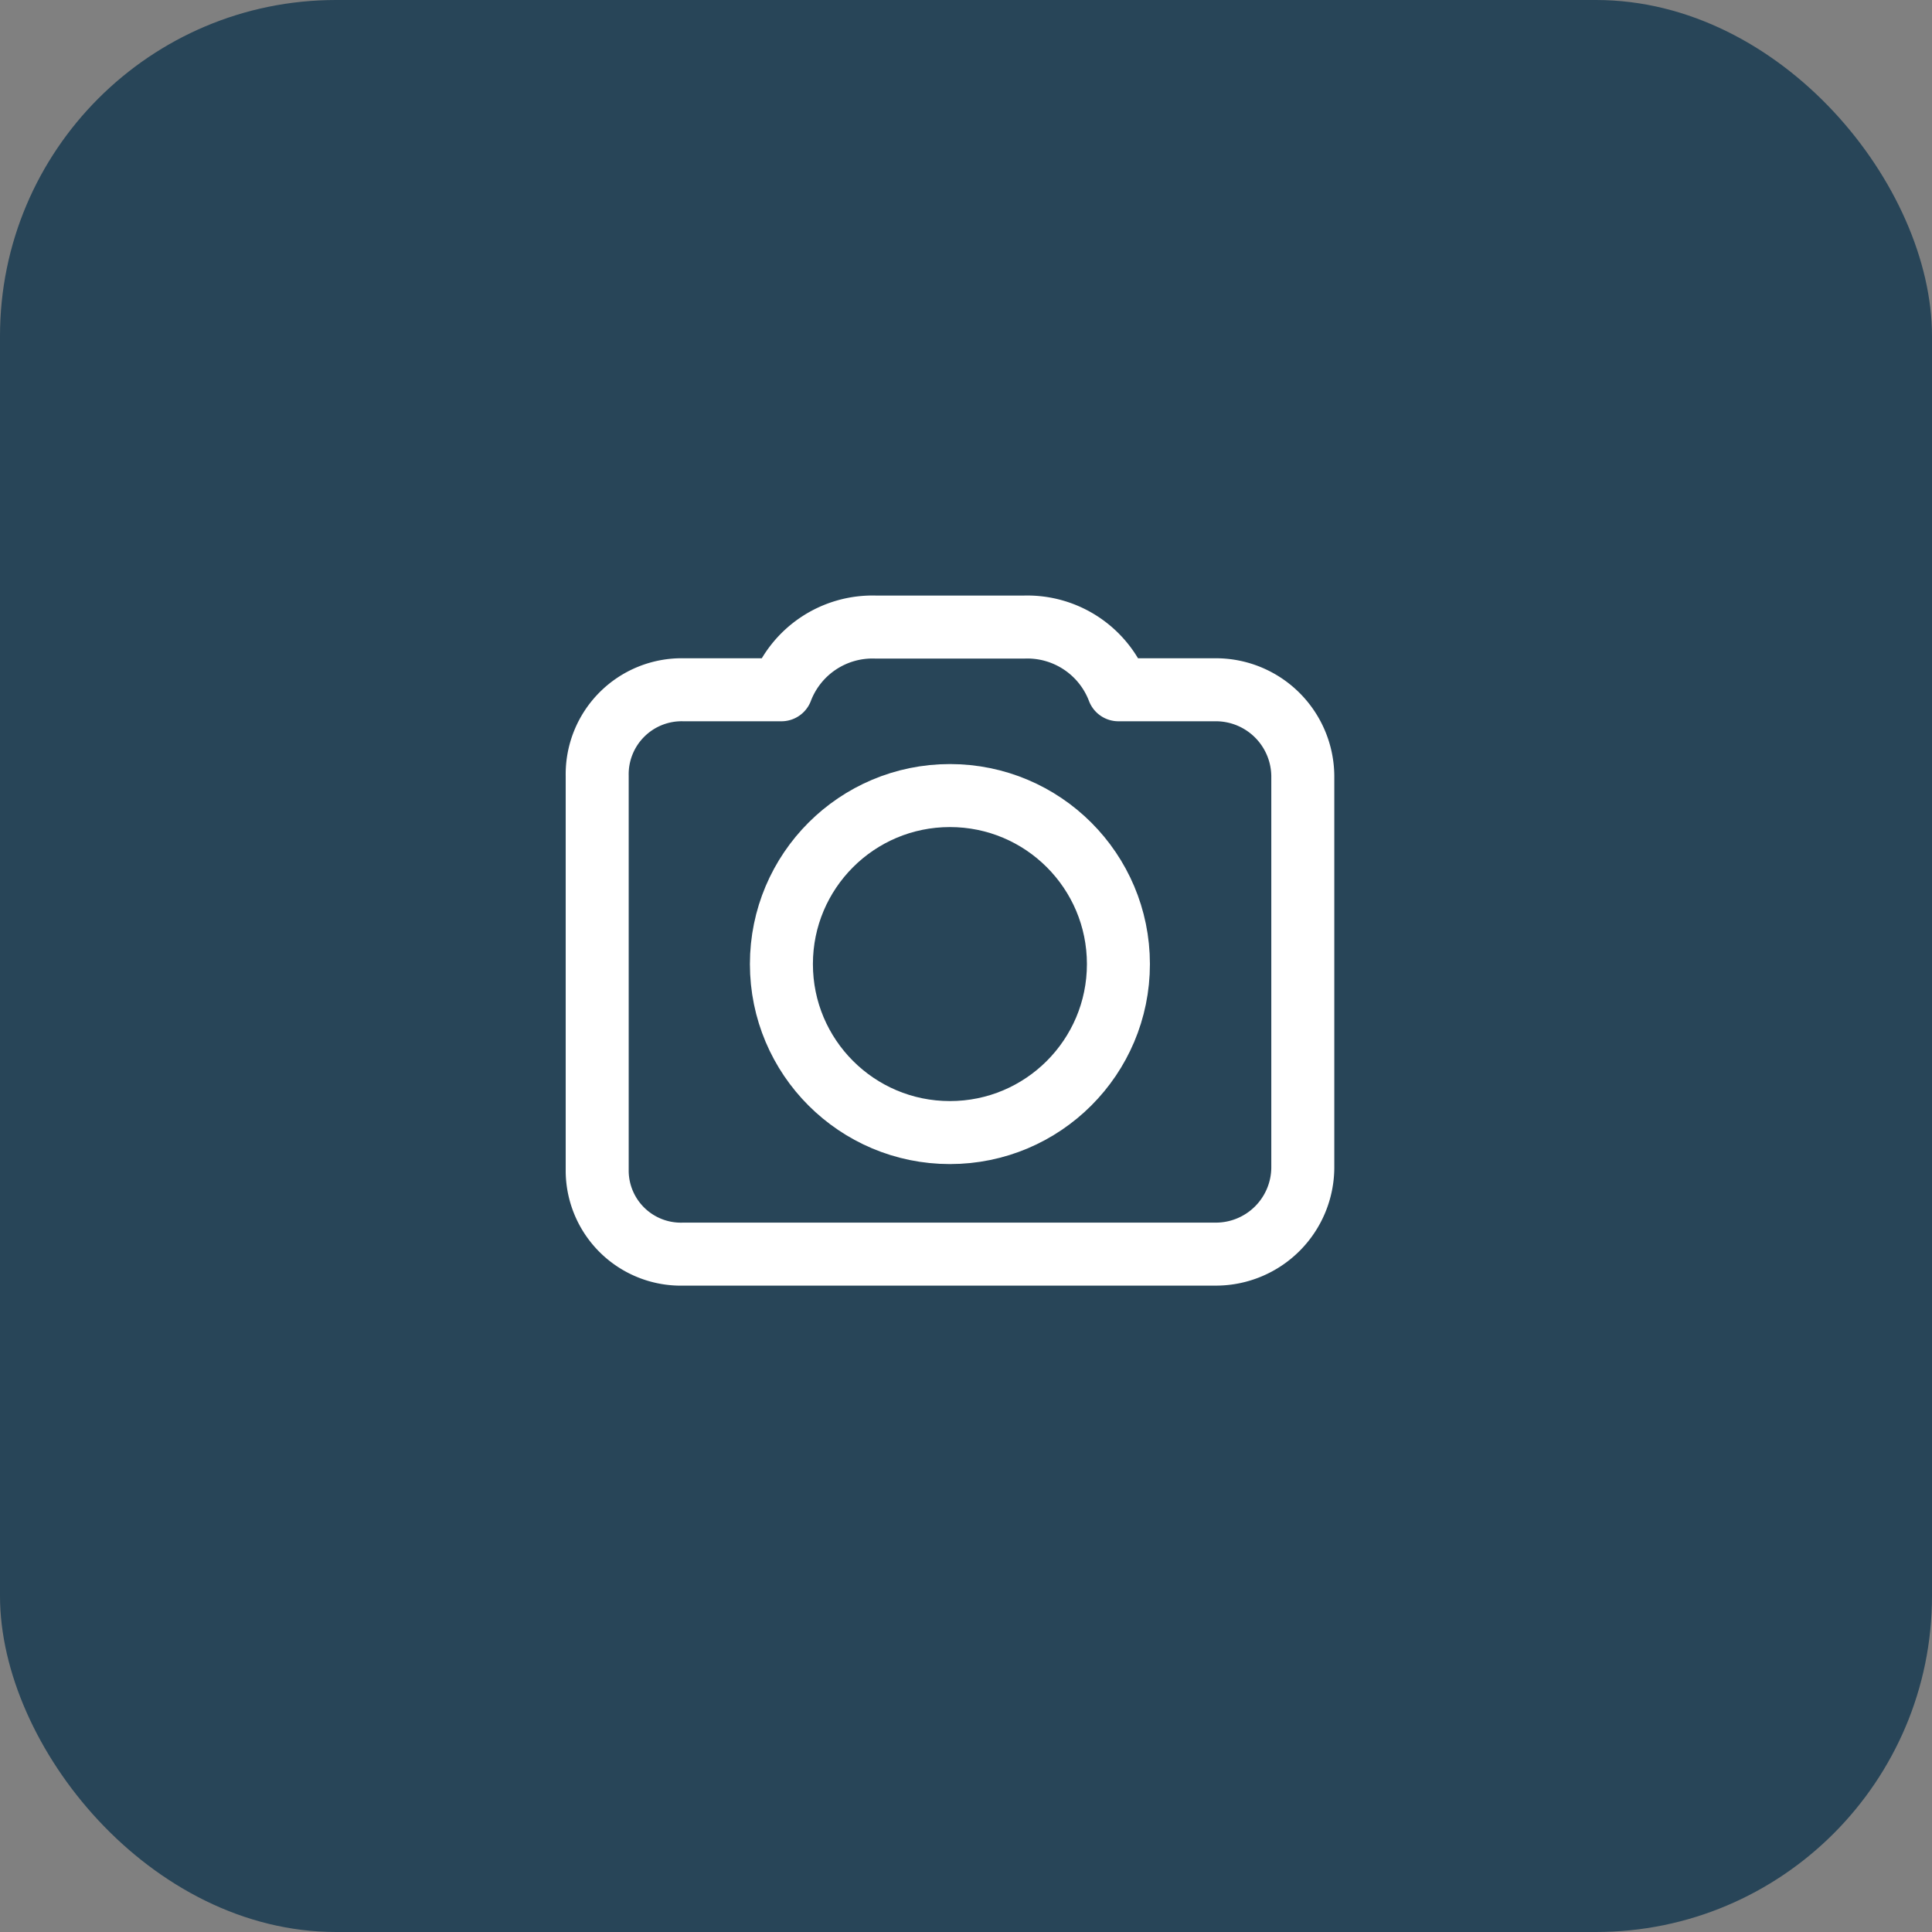 <svg xmlns="http://www.w3.org/2000/svg" width="46" height="46" viewBox="0 0 46 46">
  <rect x="0" y="0" width="46" height="46" fill="#808080" stroke="none"/>
  <g id="Group_971" data-name="Group 971" transform="translate(-39 -324)">
    <g id="Group_747" data-name="Group 747" transform="translate(39 324)">
      <rect id="Rectangle_125" data-name="Rectangle 125" width="46" height="46" rx="8" fill="#284558"/>
    </g>
    <g id="icn_camera_inactive" transform="translate(53.219 338.93)">
      <path id="Path_80" data-name="Path 80" d="M9.4,15.93h6.345A2.071,2.071,0,0,0,17.8,13.877V4.546a2.071,2.071,0,0,0-2.053-2.053H13.41A2.321,2.321,0,0,0,11.171,1H7.625A2.321,2.321,0,0,0,5.386,2.493H3.053A2.012,2.012,0,0,0,1,4.546V13.97a1.993,1.993,0,0,0,2.053,1.96H9.4" transform="translate(-1 -1)" fill="none" stroke="#fff" stroke-linecap="round" stroke-linejoin="round" stroke-miterlimit="10" stroke-width="1.5"/>
      <circle id="Ellipse_28" data-name="Ellipse 28" cx="4.012" cy="4.012" r="4.012" transform="translate(4.386 4.012)" fill="none" stroke="#fff" stroke-linecap="round" stroke-linejoin="round" stroke-miterlimit="10" stroke-width="1.5"/>
    </g>
  </g>
</svg>
